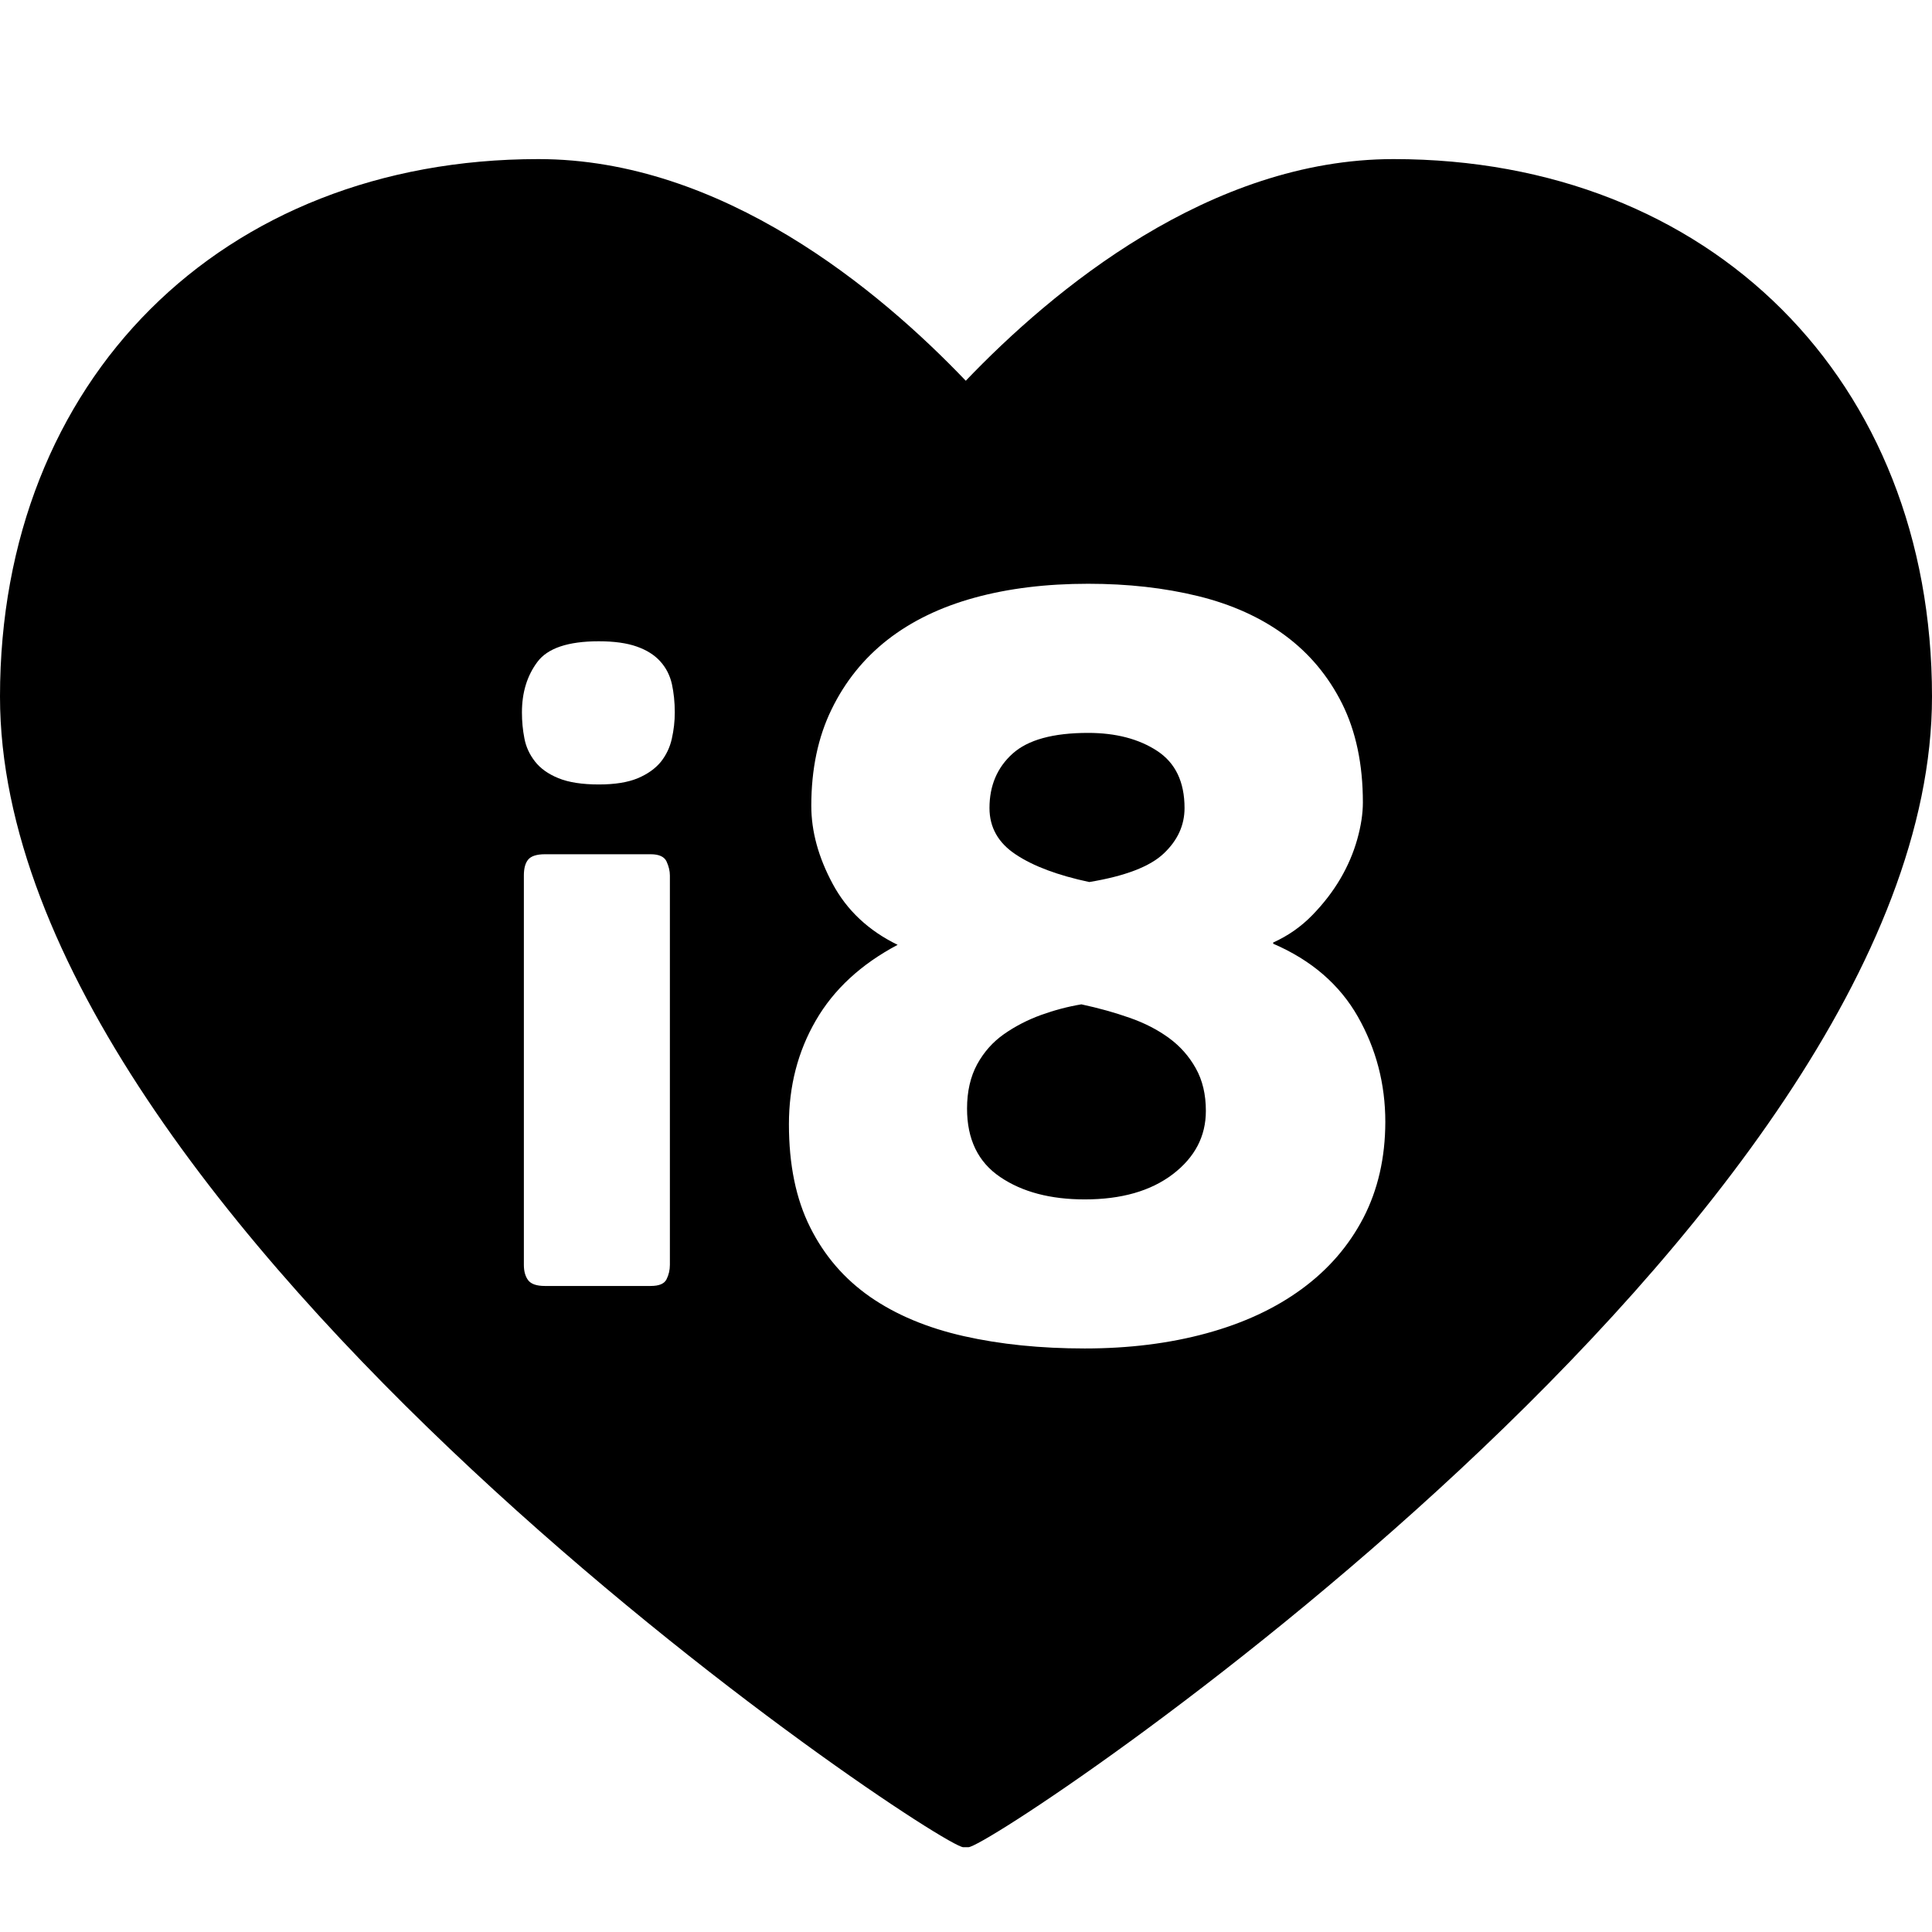 <svg xmlns="http://www.w3.org/2000/svg" width="26" height="26" viewBox="0 0 26 26"><path d="M14.659,11.87c0.483-0.08,0.817-0.208,1.003-0.385c0.186-0.176,0.279-0.379,0.279-0.611 c0-0.352-0.123-0.608-0.369-0.769c-0.246-0.161-0.556-0.242-0.928-0.242c-0.472,0-0.811,0.093-1.018,0.28 c-0.206,0.186-0.31,0.43-0.31,0.731c0,0.261,0.118,0.47,0.355,0.626C13.907,11.657,14.236,11.78,14.659,11.87z"/><path d="M15.73,13.968c-0.152-0.111-0.327-0.201-0.528-0.271c-0.201-0.071-0.418-0.131-0.649-0.181 c-0.181,0.03-0.362,0.078-0.543,0.143c-0.181,0.066-0.346,0.151-0.498,0.257c-0.15,0.105-0.271,0.241-0.362,0.407 c-0.09,0.166-0.136,0.365-0.136,0.596c0,0.412,0.148,0.719,0.445,0.92c0.297,0.202,0.677,0.302,1.139,0.302 c0.494,0,0.888-0.113,1.185-0.339c0.297-0.227,0.445-0.51,0.445-0.852c0-0.222-0.045-0.412-0.136-0.574 C16.002,14.215,15.881,14.078,15.73,13.968z"/><path d="M18.754,2.141c-2.477,0-4.593,1.766-5.757,2.983c-1.163-1.218-3.275-2.983-5.751-2.983 C2.98,2.141,0,5.116,0,9.374c0,7.099,12.617,15.485,12.964,15.485h0.068C13.381,24.859,26,16.473,26,9.374 C26,5.116,23.02,2.141,18.754,2.141z M9.015,17.022c0,0.069-0.015,0.134-0.045,0.194c-0.03,0.061-0.101,0.09-0.213,0.09H7.334 c-0.113,0-0.187-0.026-0.226-0.077c-0.039-0.052-0.058-0.121-0.058-0.207v-5.241c0-0.095,0.019-0.166,0.058-0.213 c0.039-0.047,0.114-0.072,0.226-0.072h1.423c0.112,0,0.183,0.033,0.213,0.097C9,11.659,9.015,11.721,9.015,11.781V17.022z M9.041,9.942c-0.026,0.117-0.076,0.22-0.148,0.311c-0.074,0.09-0.177,0.164-0.31,0.22c-0.134,0.056-0.308,0.084-0.524,0.084 c-0.224,0-0.405-0.028-0.543-0.084c-0.138-0.056-0.244-0.132-0.317-0.226c-0.074-0.095-0.121-0.198-0.142-0.311 C7.035,9.824,7.024,9.708,7.024,9.587c0-0.267,0.069-0.493,0.208-0.679C7.369,8.723,7.645,8.63,8.059,8.63 c0.207,0,0.377,0.024,0.51,0.071c0.134,0.047,0.24,0.114,0.317,0.2c0.078,0.086,0.129,0.187,0.156,0.304 c0.025,0.116,0.039,0.244,0.039,0.381C9.081,9.708,9.067,9.826,9.041,9.942z M18.348,16.389c-0.196,0.377-0.473,0.697-0.83,0.958 c-0.357,0.262-0.784,0.46-1.282,0.596c-0.498,0.136-1.044,0.204-1.637,0.204c-0.594,0-1.137-0.055-1.629-0.166 c-0.492-0.111-0.912-0.287-1.26-0.528c-0.347-0.242-0.616-0.553-0.807-0.936c-0.192-0.382-0.286-0.845-0.286-1.388 c0-0.513,0.12-0.978,0.362-1.396c0.241-0.417,0.608-0.757,1.101-1.018c-0.392-0.191-0.684-0.465-0.875-0.822 c-0.192-0.357-0.287-0.707-0.287-1.049c0-0.493,0.091-0.926,0.273-1.298c0.181-0.372,0.431-0.684,0.753-0.936 c0.322-0.251,0.711-0.44,1.169-0.566c0.458-0.126,0.968-0.188,1.531-0.188c0.534,0,1.026,0.055,1.479,0.166 c0.452,0.111,0.843,0.287,1.169,0.528c0.327,0.241,0.584,0.548,0.77,0.92c0.185,0.372,0.279,0.815,0.279,1.328 c0,0.151-0.025,0.317-0.076,0.498s-0.126,0.357-0.226,0.528c-0.101,0.172-0.226,0.335-0.377,0.49 c-0.151,0.156-0.327,0.279-0.528,0.37V12.7c0.513,0.221,0.893,0.549,1.139,0.981c0.246,0.433,0.37,0.905,0.37,1.418 C18.642,15.582,18.543,16.012,18.348,16.389z"/></svg>